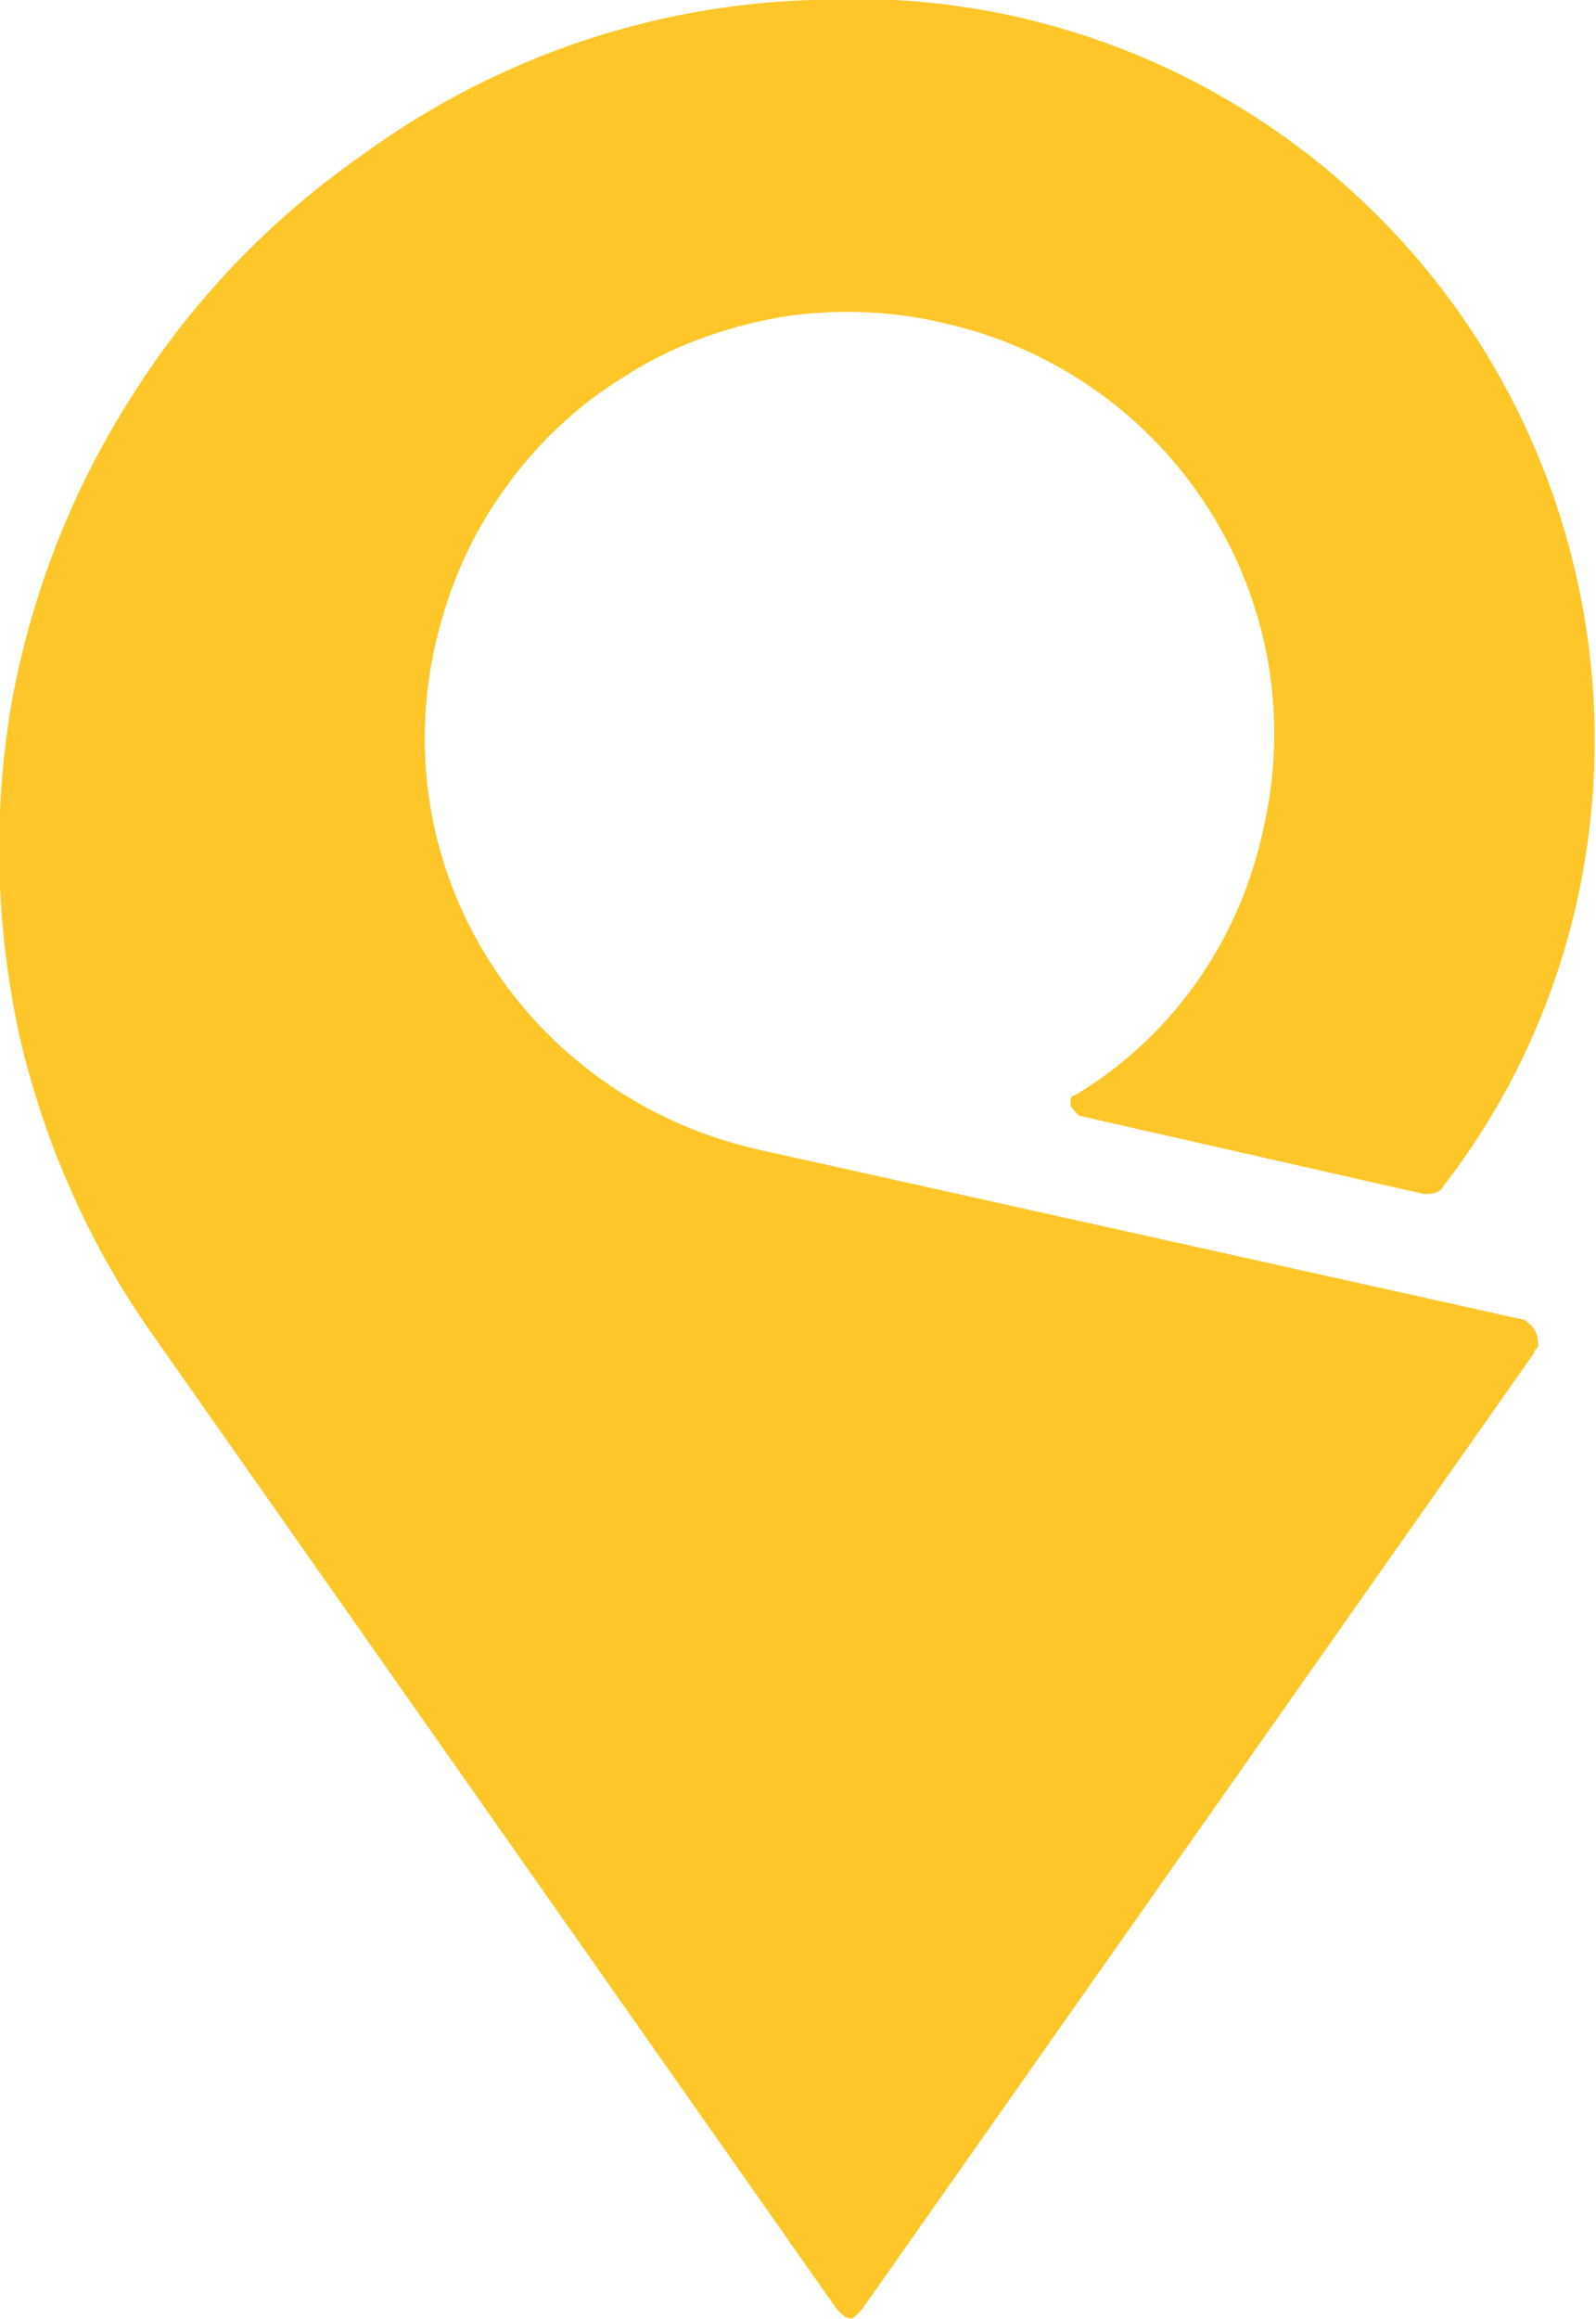 <svg width="11.019" height="16.002" viewBox="0 0 11.019 16.002" fill="none" xmlns="http://www.w3.org/2000/svg" xmlns:xlink="http://www.w3.org/1999/xlink">
	<desc>
			Created with Pixso.
	</desc>
	<defs/>
	<path id="Vector" d="M10.53 9.11L5.22 7.93C3.63 7.56 2.64 6.01 3.01 4.43C3.1 4.05 3.25 3.7 3.48 3.38C3.7 3.07 3.98 2.8 4.31 2.6C4.63 2.39 5 2.26 5.38 2.19C5.75 2.13 6.14 2.14 6.52 2.23C8.1 2.59 9.09 4.15 8.72 5.73C8.55 6.52 8.07 7.17 7.42 7.56C7.39 7.56 7.39 7.59 7.39 7.62C7.39 7.64 7.42 7.67 7.45 7.7L9.83 8.24C9.88 8.24 9.94 8.24 9.97 8.18C10.65 7.3 11.01 6.22 11.01 5.11C11.01 3.8 10.51 2.54 9.61 1.59C8.71 0.64 7.48 0.07 6.18 0L5.95 0C4.71 -0.04 3.5 0.34 2.5 1.07C1.87 1.51 1.33 2.07 0.92 2.72C0.5 3.37 0.22 4.09 0.08 4.85C-0.05 5.61 -0.03 6.38 0.13 7.13C0.3 7.88 0.62 8.6 1.06 9.22L5.78 15.94C5.81 15.97 5.84 16 5.87 16C5.9 16 5.92 15.97 5.95 15.94L10.59 9.34C10.59 9.31 10.62 9.31 10.62 9.28C10.62 9.17 10.56 9.14 10.53 9.11Z" fill="#FFC629" fill-opacity="1" fill-rule="nonzero"/>
</svg>
